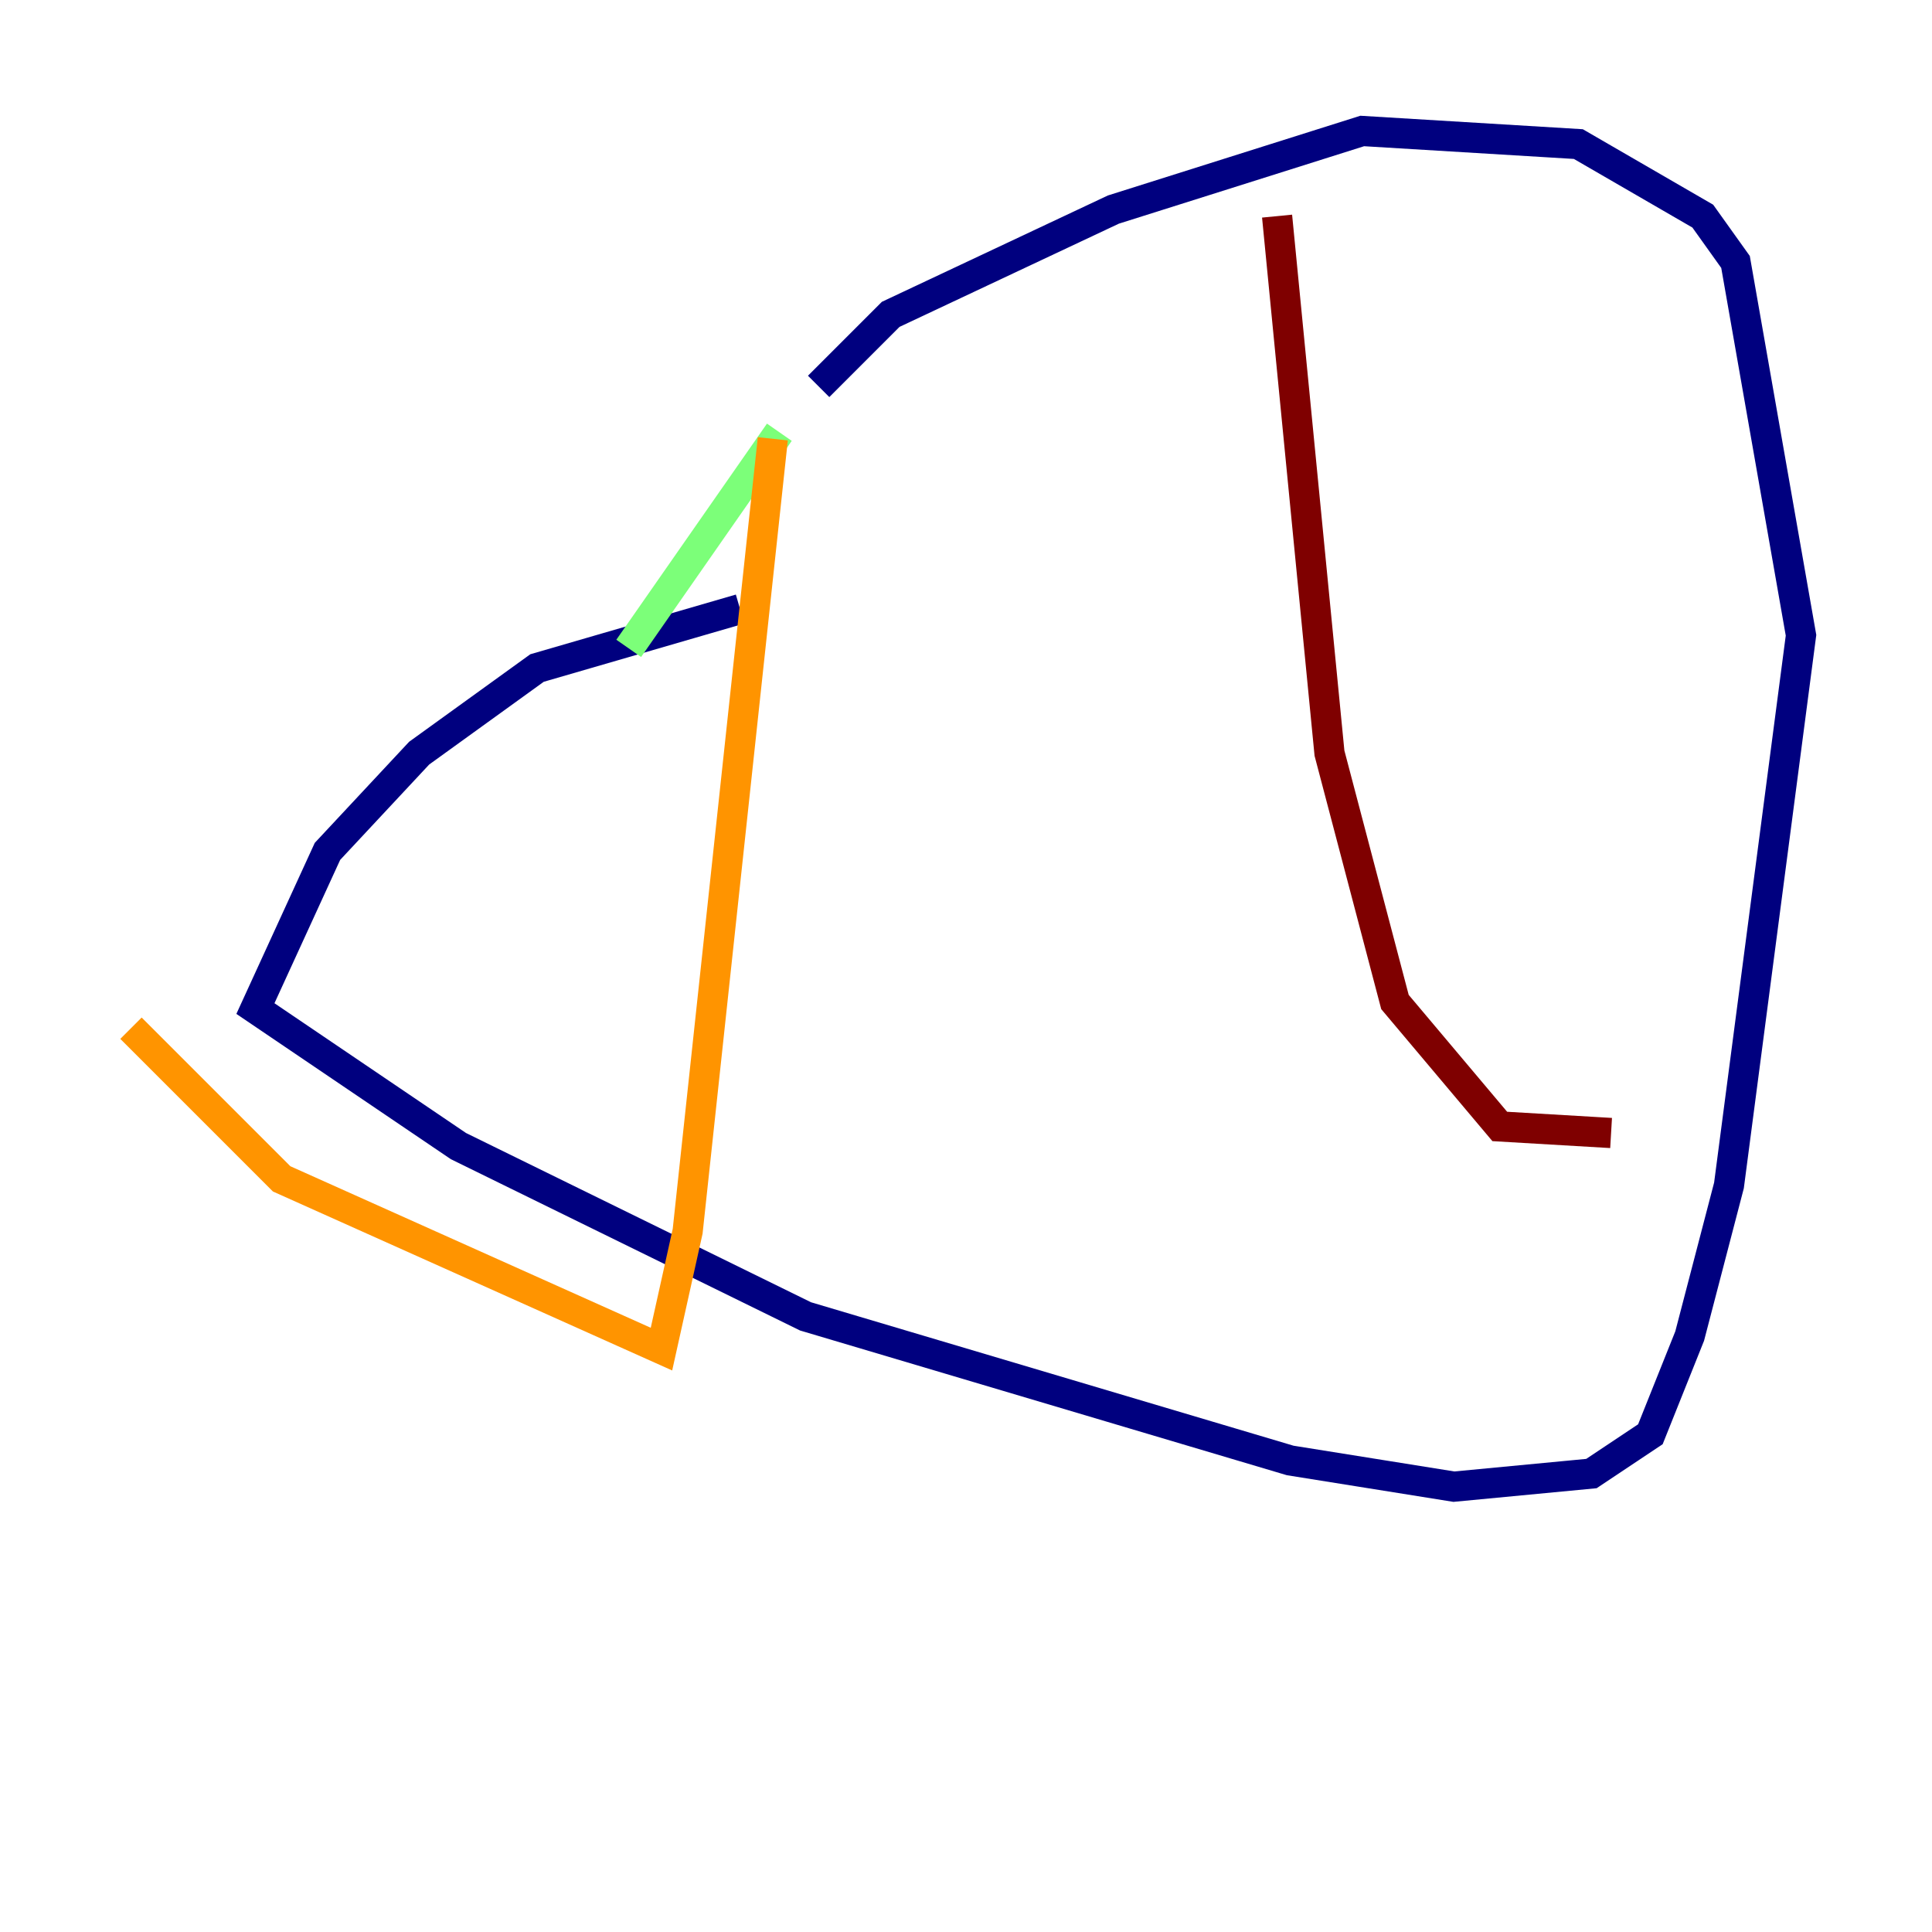 <?xml version="1.0" encoding="utf-8" ?>
<svg baseProfile="tiny" height="128" version="1.2" viewBox="0,0,128,128" width="128" xmlns="http://www.w3.org/2000/svg" xmlns:ev="http://www.w3.org/2001/xml-events" xmlns:xlink="http://www.w3.org/1999/xlink"><defs /><polyline fill="none" points="49.031,40.352 35.58,44.258 27.77,49.898 21.695,56.407 16.922,66.82 30.373,75.932 53.37,87.214 85.478,96.759 96.325,98.495 105.437,97.627 109.342,95.024 111.946,88.515 114.549,78.536 119.322,42.088 114.983,17.356 112.814,14.319 104.57,9.546 90.251,8.678 73.763,13.885 59.01,20.827 54.237,25.6" stroke="#00007f" stroke-width="2" /><polyline fill="none" points="54.237,25.6 54.237,25.6" stroke="#0080ff" stroke-width="2" /><polyline fill="none" points="51.634,28.637 41.654,42.956" stroke="#7cff79" stroke-width="2" /><polyline fill="none" points="51.2,29.071 45.559,81.573 43.824,89.383 18.658,78.102 8.678,68.122" stroke="#ff9400" stroke-width="2" /><polyline fill="none" points="84.61,14.319 88.081,49.898 92.42,66.386 99.363,74.63 106.739,75.064" stroke="#7f0000" stroke-width="2" /></svg>